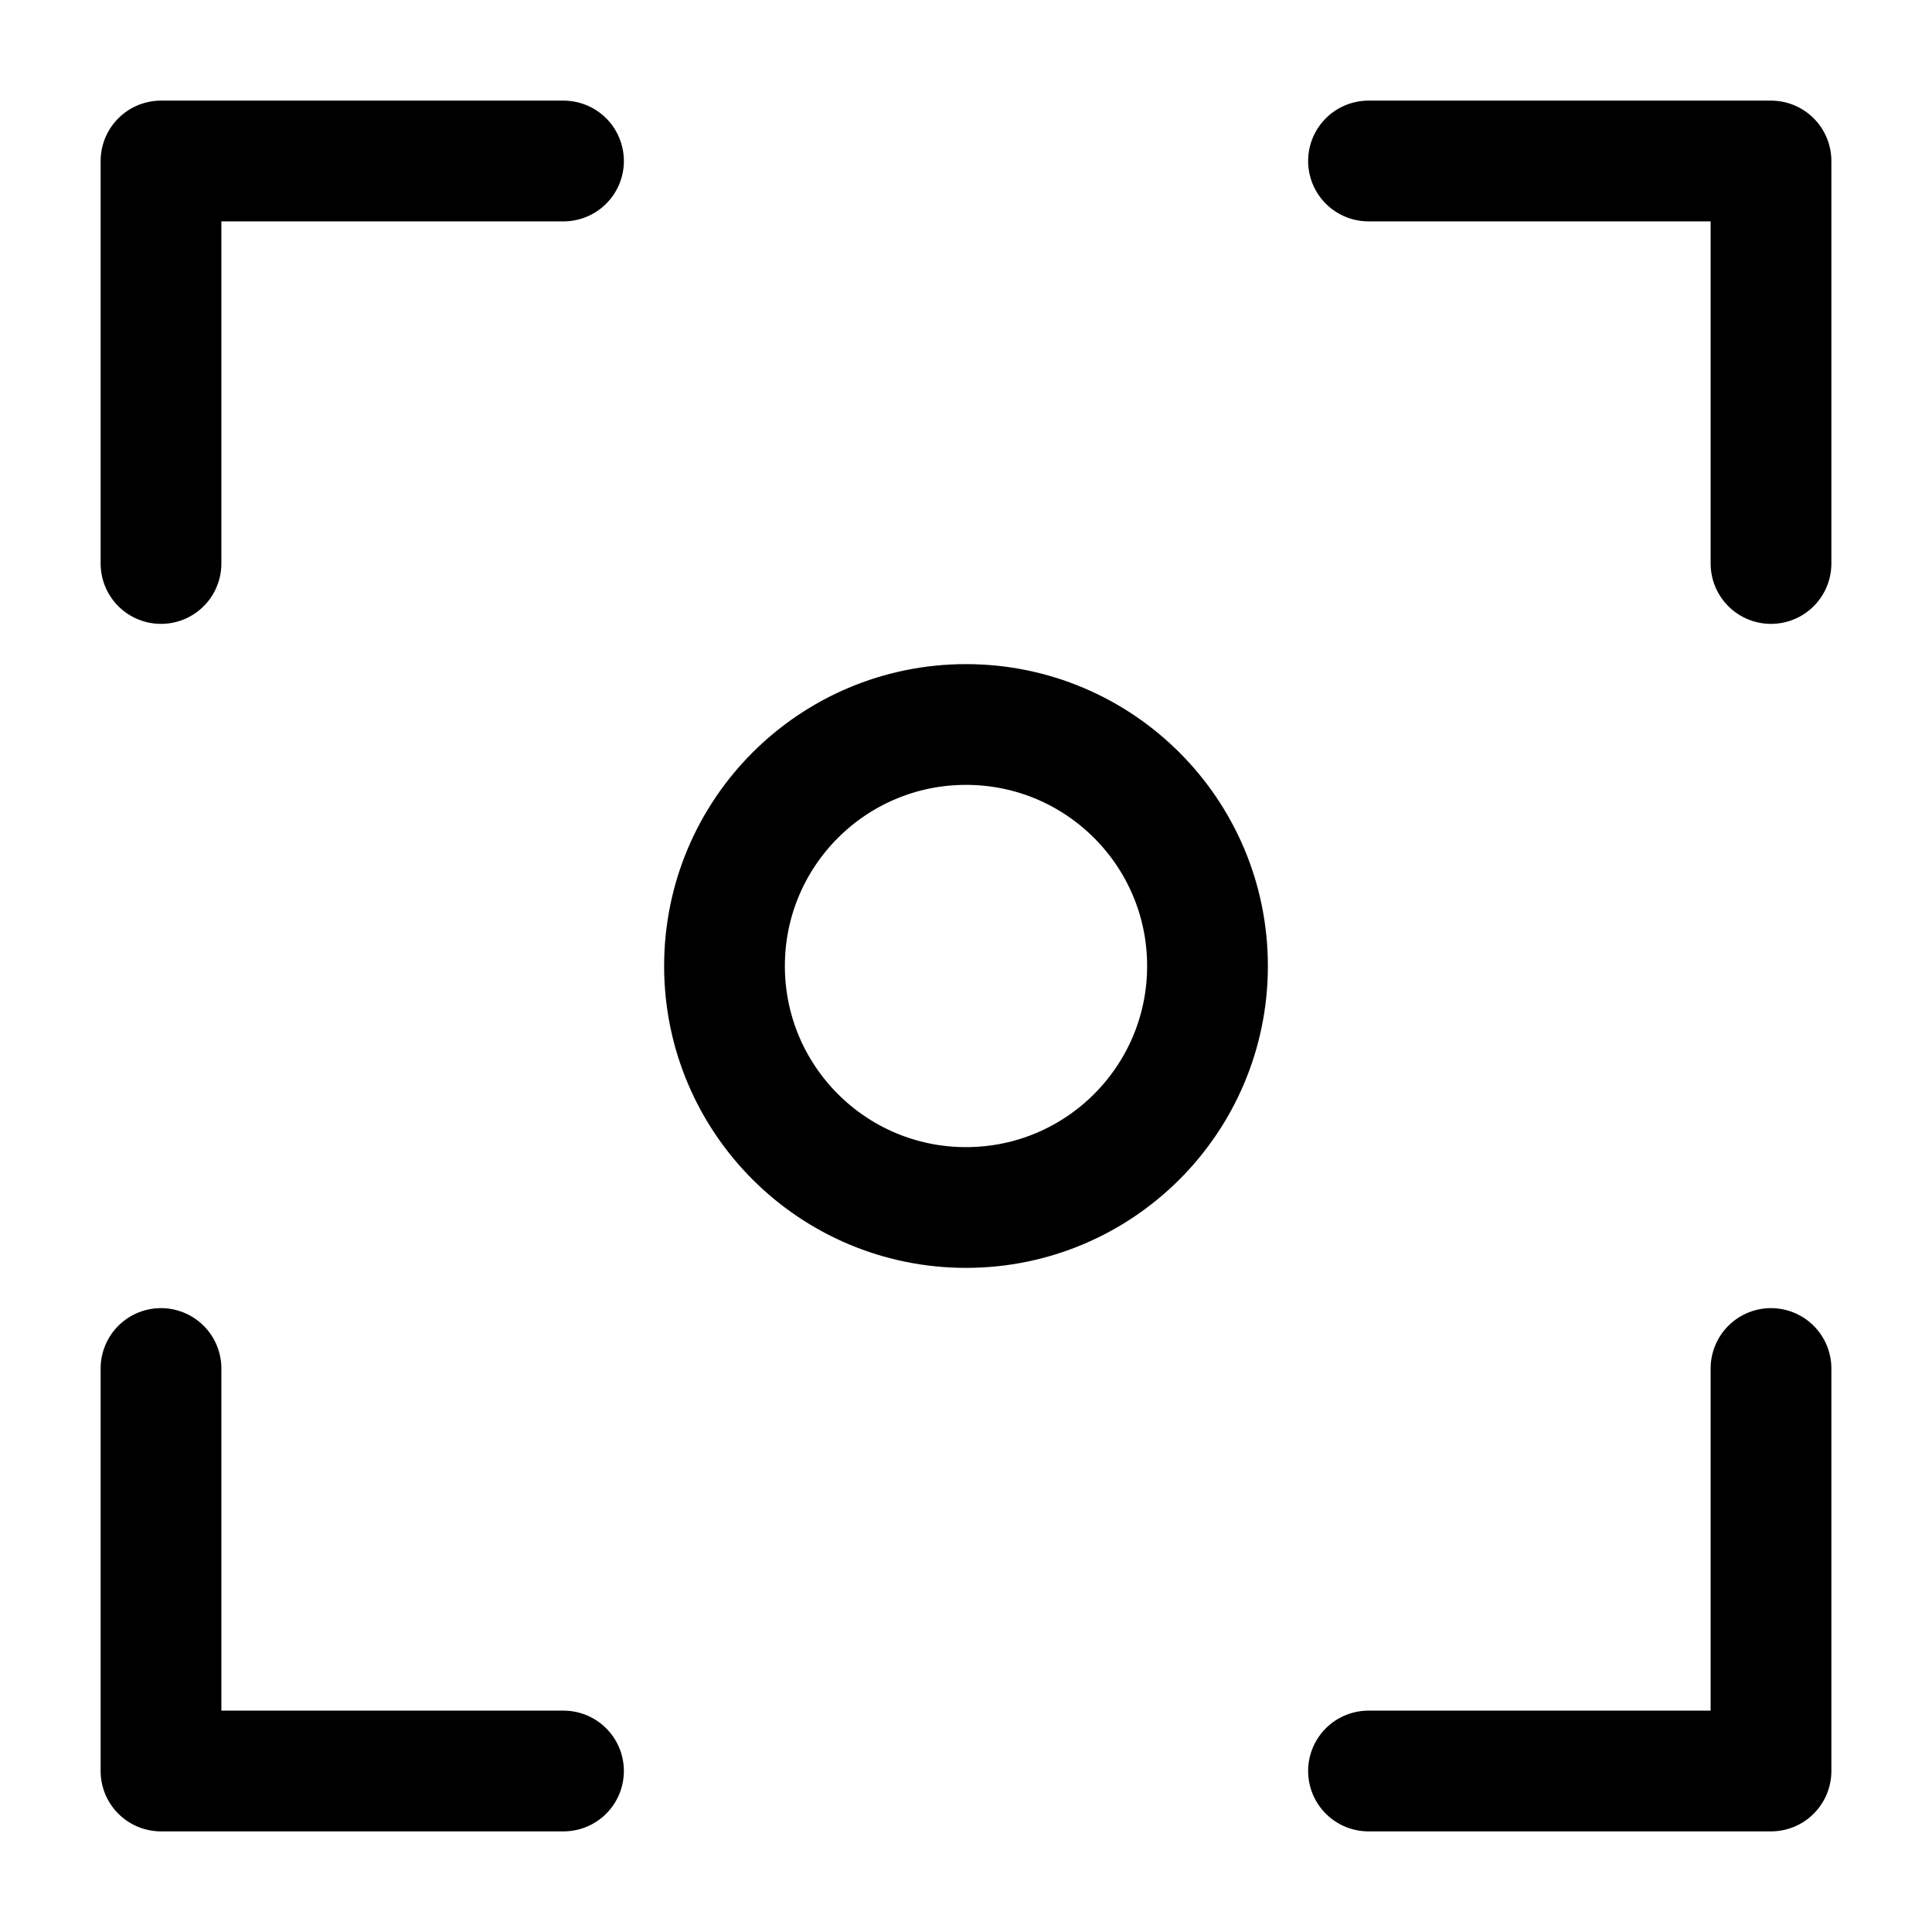 <svg width="24" height="24" viewBox="0 0 24 24" fill="none" xmlns="http://www.w3.org/2000/svg">
<path d="M12 15C13.657 15 15 13.657 15 12C15 10.343 13.657 9 12 9C10.343 9 9 10.343 9 12C9 13.657 10.343 15 12 15Z" stroke="black" stroke-width="1.5" stroke-linecap="round" stroke-linejoin="round"/>
<path d="M22 7V2H17" stroke="black" stroke-width="1.5" stroke-linecap="round" stroke-linejoin="round"/>
<path d="M17 22H22V17" stroke="black" stroke-width="1.5" stroke-linecap="round" stroke-linejoin="round"/>
<path d="M2 17V22H7" stroke="black" stroke-width="1.5" stroke-linecap="round" stroke-linejoin="round"/>
<path d="M7 2H2V7" stroke="black" stroke-width="1.5" stroke-linecap="round" stroke-linejoin="round"/>
</svg>
